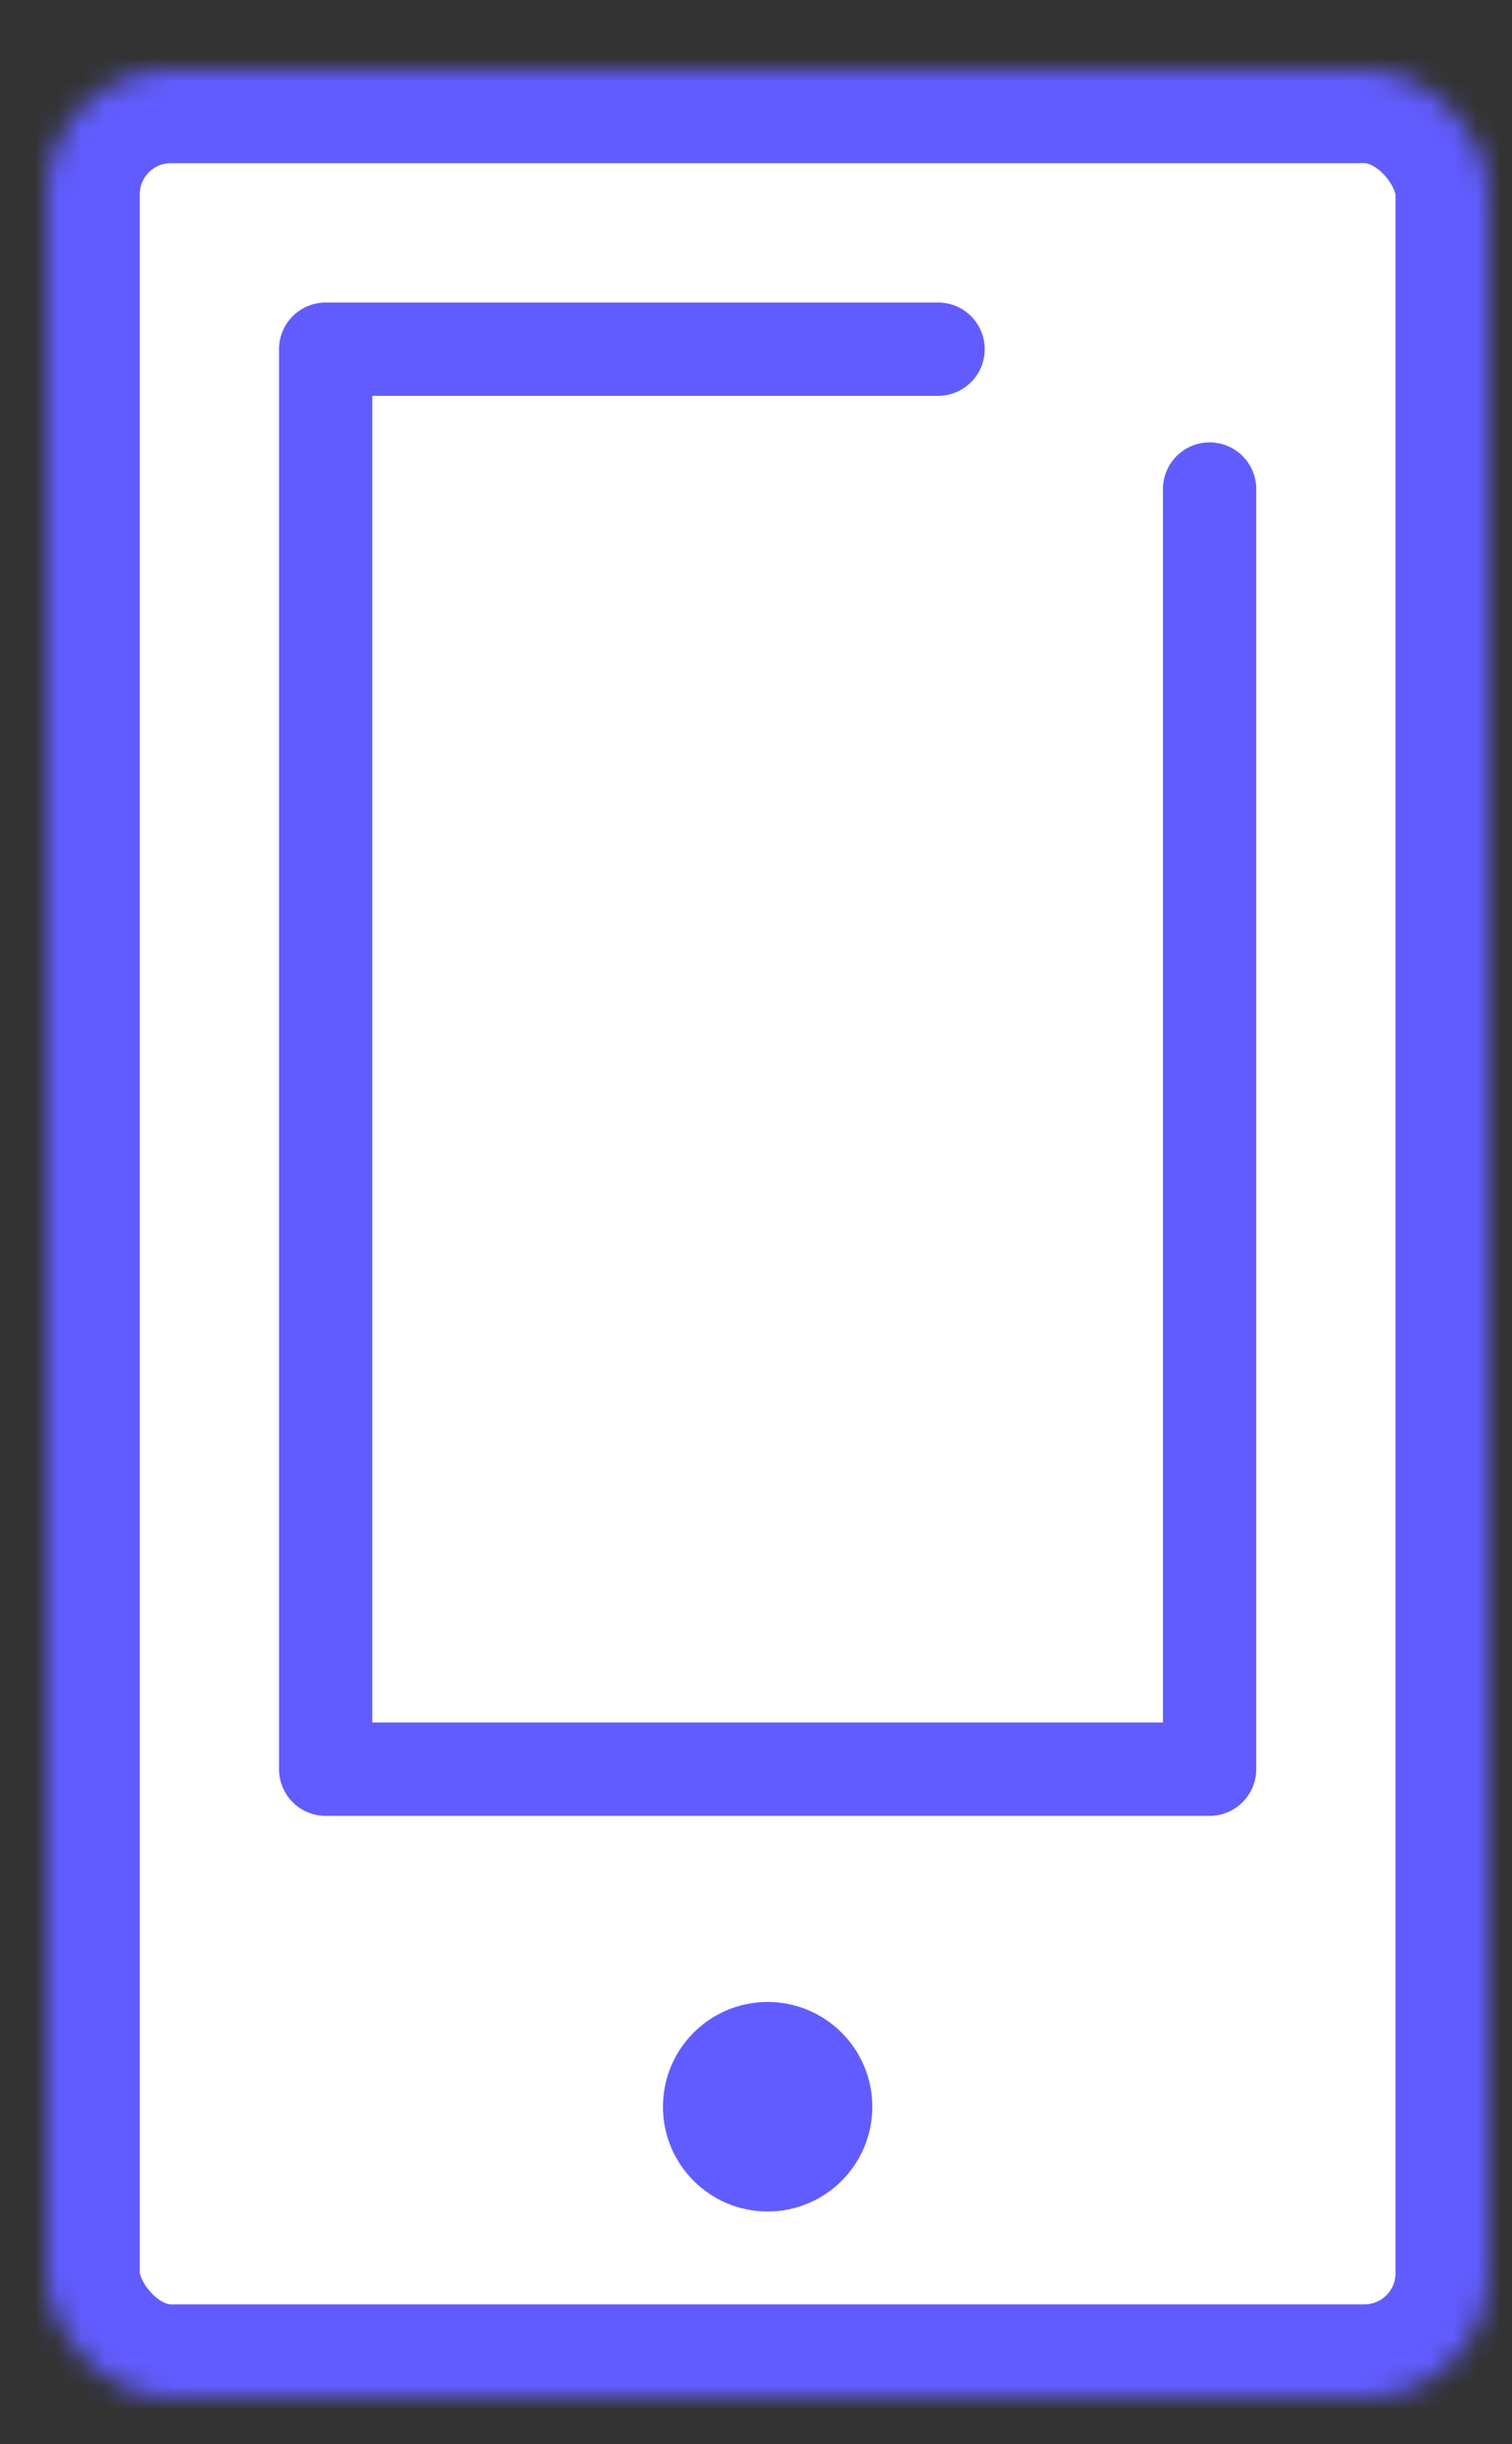 <?xml version="1.0" encoding="UTF-8"?>
<svg width="65px" height="105px" viewBox="0 0 65 105" version="1.1" xmlns="http://www.w3.org/2000/svg" xmlns:xlink="http://www.w3.org/1999/xlink">
    <rect x="0" y="0" width="65" height="105" fill="#333333" stroke="none"/>
    <!-- Generator: Sketch 42 (36781) - http://www.bohemiancoding.com/sketch -->
    <title>technology copy</title>
    <desc>Created with Sketch.</desc>
    <defs>
        <rect id="path-1" x="0" y="0" width="62" height="100" rx="5.346"></rect>
        <mask id="mask-2" maskContentUnits="userSpaceOnUse" maskUnits="objectBoundingBox" x="0" y="0" width="62" height="100" fill="white">
            <use xlink:href="#path-1"></use>
        </mask>
    </defs>
    <g id="Page-1" stroke="none" stroke-width="1" fill="none" fill-rule="evenodd">
        <g id="technology-copy">
            <g id="Group-18" transform="translate(2, 3)">
                <use id="Rectangle" stroke="#615CFF" mask="url(#mask-2)" stroke-width="8.019" fill="#FFFFFF" xlink:href="#path-1"></use>
                <ellipse id="Oval-9" fill="#615CFF" cx="31" cy="87.5" rx="4.5" ry="4.5"></ellipse>
                <polyline id="Path-12" stroke="#615CFF" stroke-width="4.01" stroke-linecap="round" stroke-linejoin="round" transform="translate(31, 42.5) scale(-1, -1) translate(-31, -42.5) " points="12 66.992 12 12 50 12 50 73 23.673 73"></polyline>
            </g>
        </g>
    </g>
</svg>
